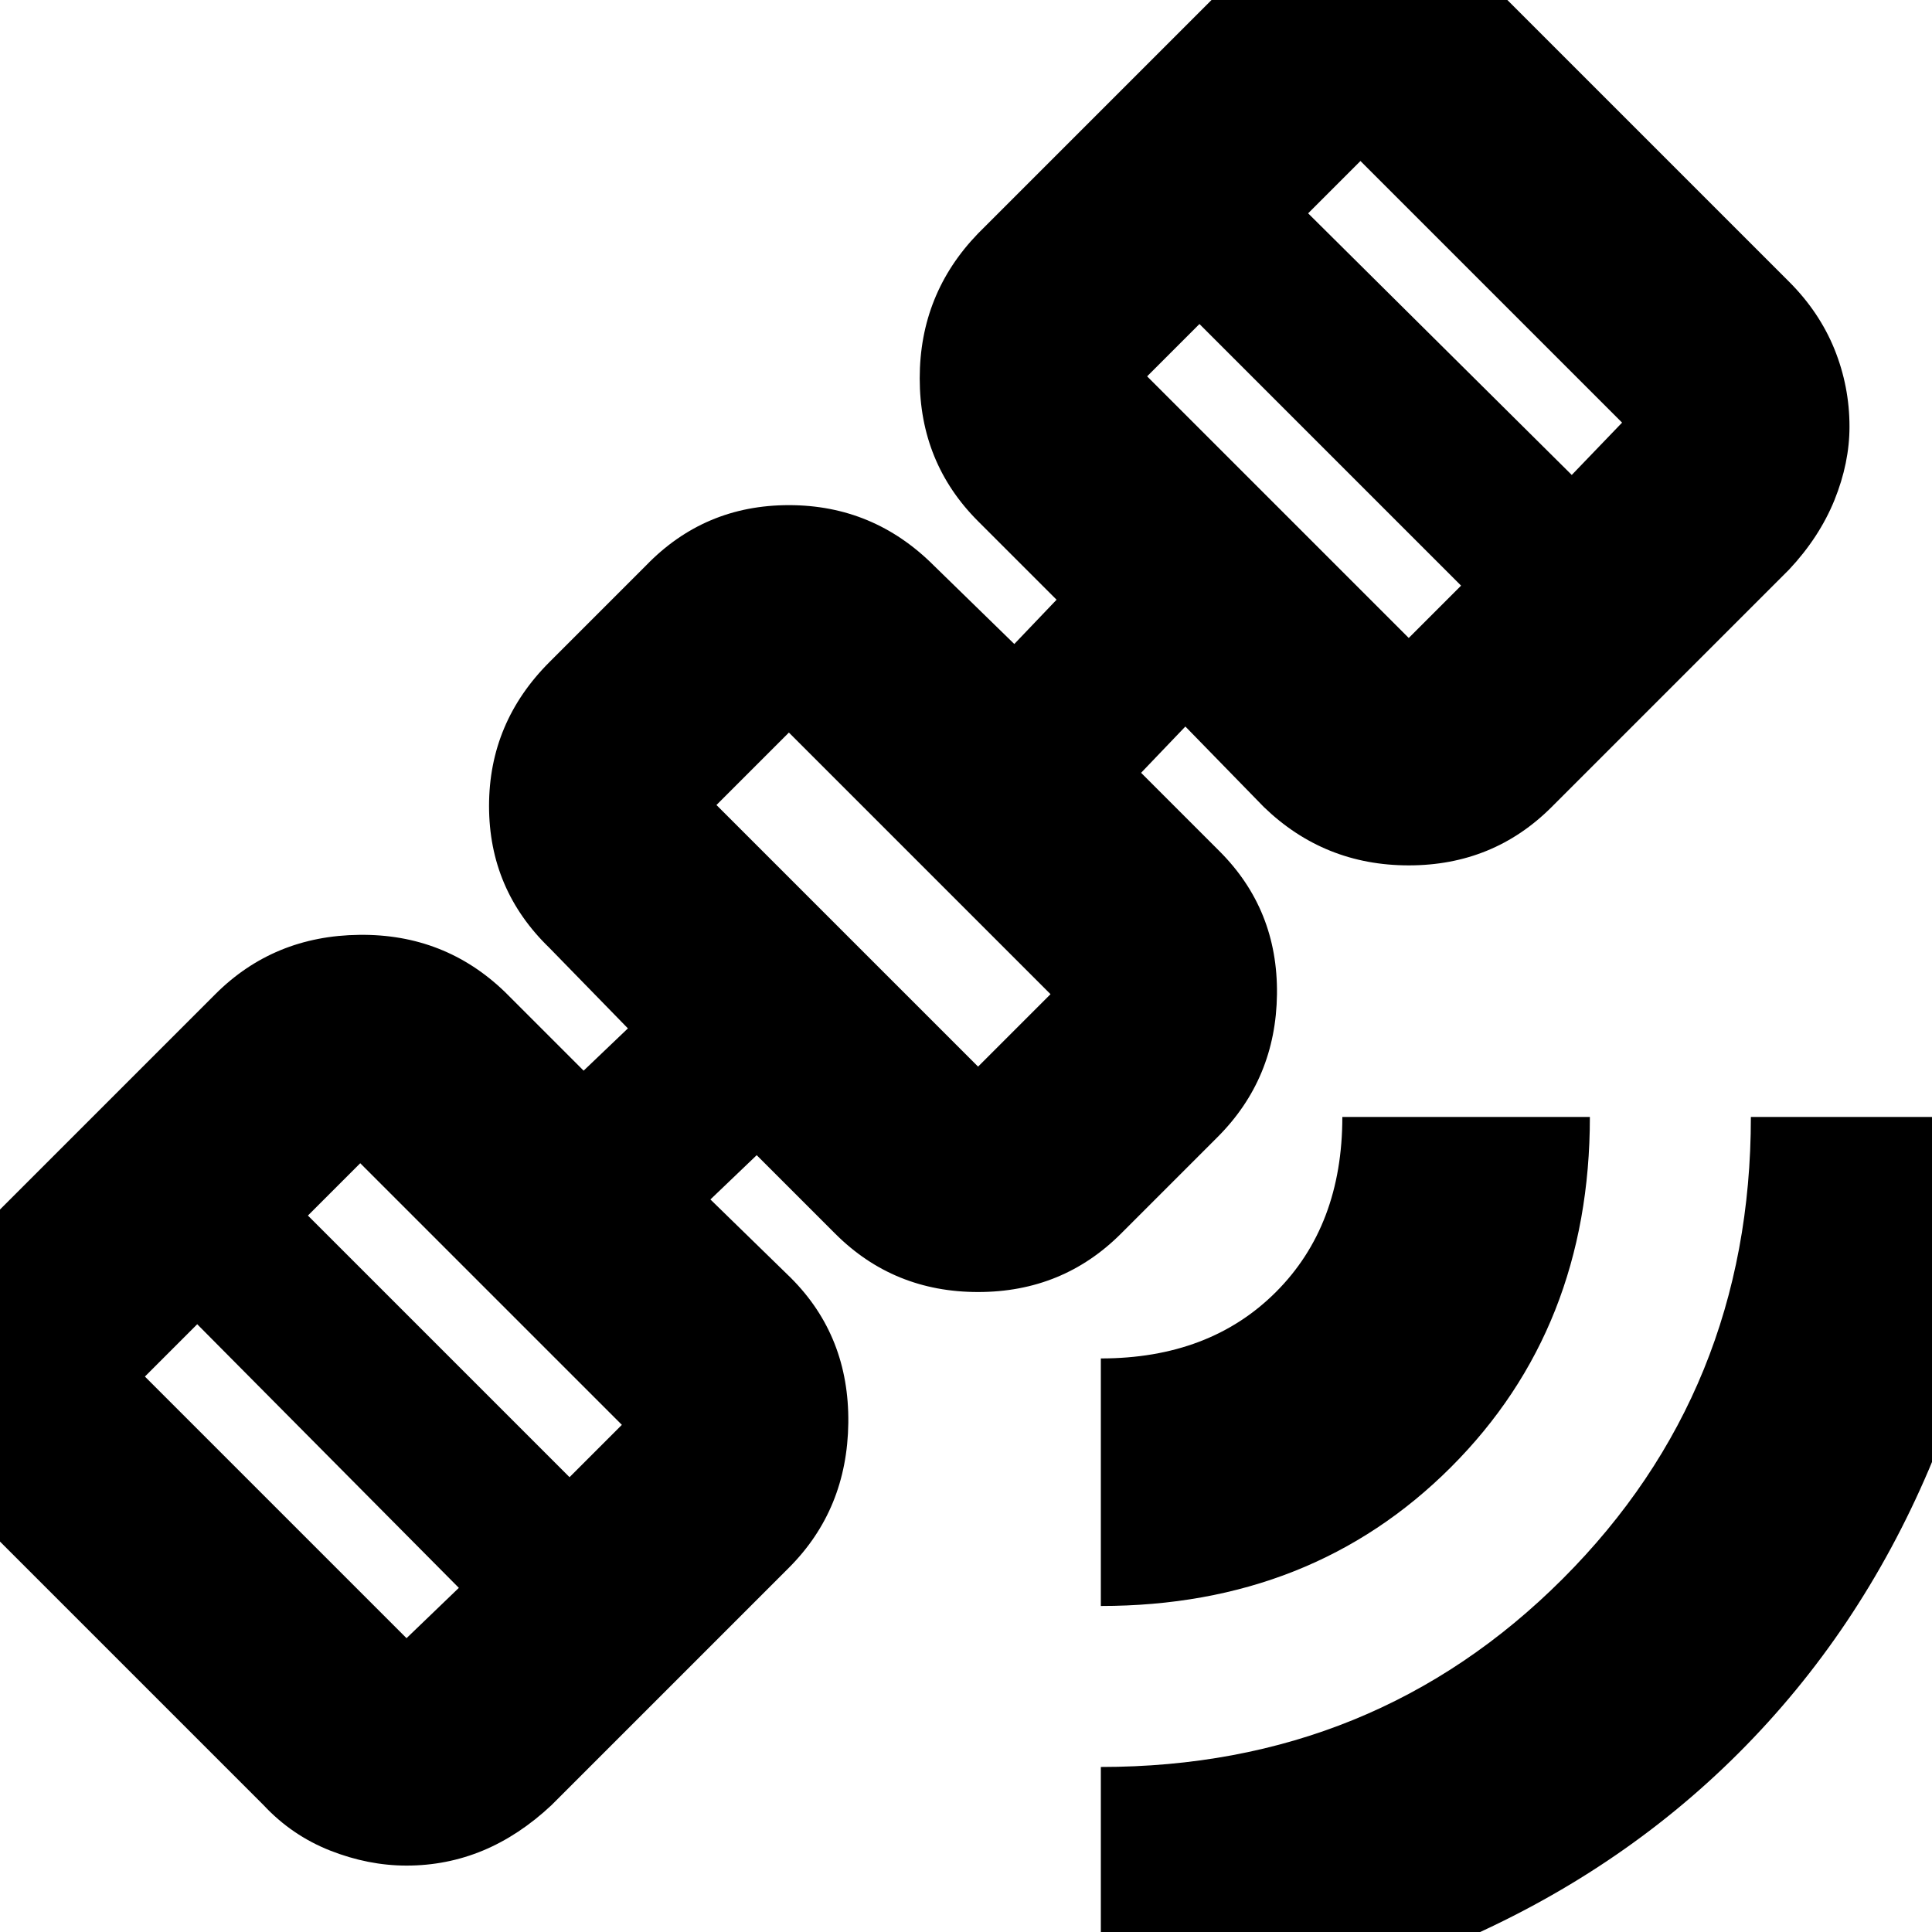 <svg xmlns="http://www.w3.org/2000/svg" height="24" width="24"><path d="M13.675 25.025V21.95q3.4 0 5.738-2.338 2.337-2.337 2.337-5.737h3.075q0 2.35-.862 4.375-.863 2.025-2.363 3.525t-3.55 2.375q-2.05.875-4.375.875Zm0-5.075v-3.075q1.35 0 2.175-.825.825-.825.825-2.175h3.075q0 2.625-1.725 4.35-1.725 1.725-4.35 1.725ZM5.05 23.175q-.475 0-.95-.187-.475-.188-.825-.563l-3.55-3.55q-.375-.375-.563-.837-.187-.463-.187-.938 0-.5.187-.963.188-.462.563-.837l2.95-2.95q.725-.725 1.788-.737 1.062-.013 1.812.712l.975.975.55-.525-.975-1q-.75-.725-.75-1.763 0-1.037.75-1.787l1.2-1.2q.725-.75 1.775-.75 1.05 0 1.8.75l1 .975.525-.55-.975-.975q-.725-.725-.725-1.775 0-1.05.725-1.8L15.1-.05q.4-.4.85-.588.45-.187.925-.187.475 0 .95.187.475.188.85.588l3.55 3.55q.375.375.563.837.187.463.187.963 0 .45-.187.913-.188.462-.563.862l-2.95 2.95q-.725.725-1.775.725-1.05 0-1.8-.725l-.975-1-.55.575.975.975q.725.725.713 1.775-.013 1.05-.738 1.775l-1.2 1.2q-.725.725-1.775.725-1.05 0-1.775-.725L9.4 14.35l-.575.55 1 .975q.725.725.713 1.8-.013 1.075-.738 1.8l-2.95 2.95q-.4.375-.85.563-.45.187-.95.187Zm0-2.825.65-.625-3.25-3.275-.65.65Zm2.025-2 .65-.65-3.25-3.25-.65.65Zm5.075-5.1.9-.9L9.8 9.1l-.9.9Zm5.35-5.325.65-.65-3.25-3.25-.65.65ZM19.525 5.9l.625-.65L16.9 2l-.65.65ZM11 11.2Z"/></svg>